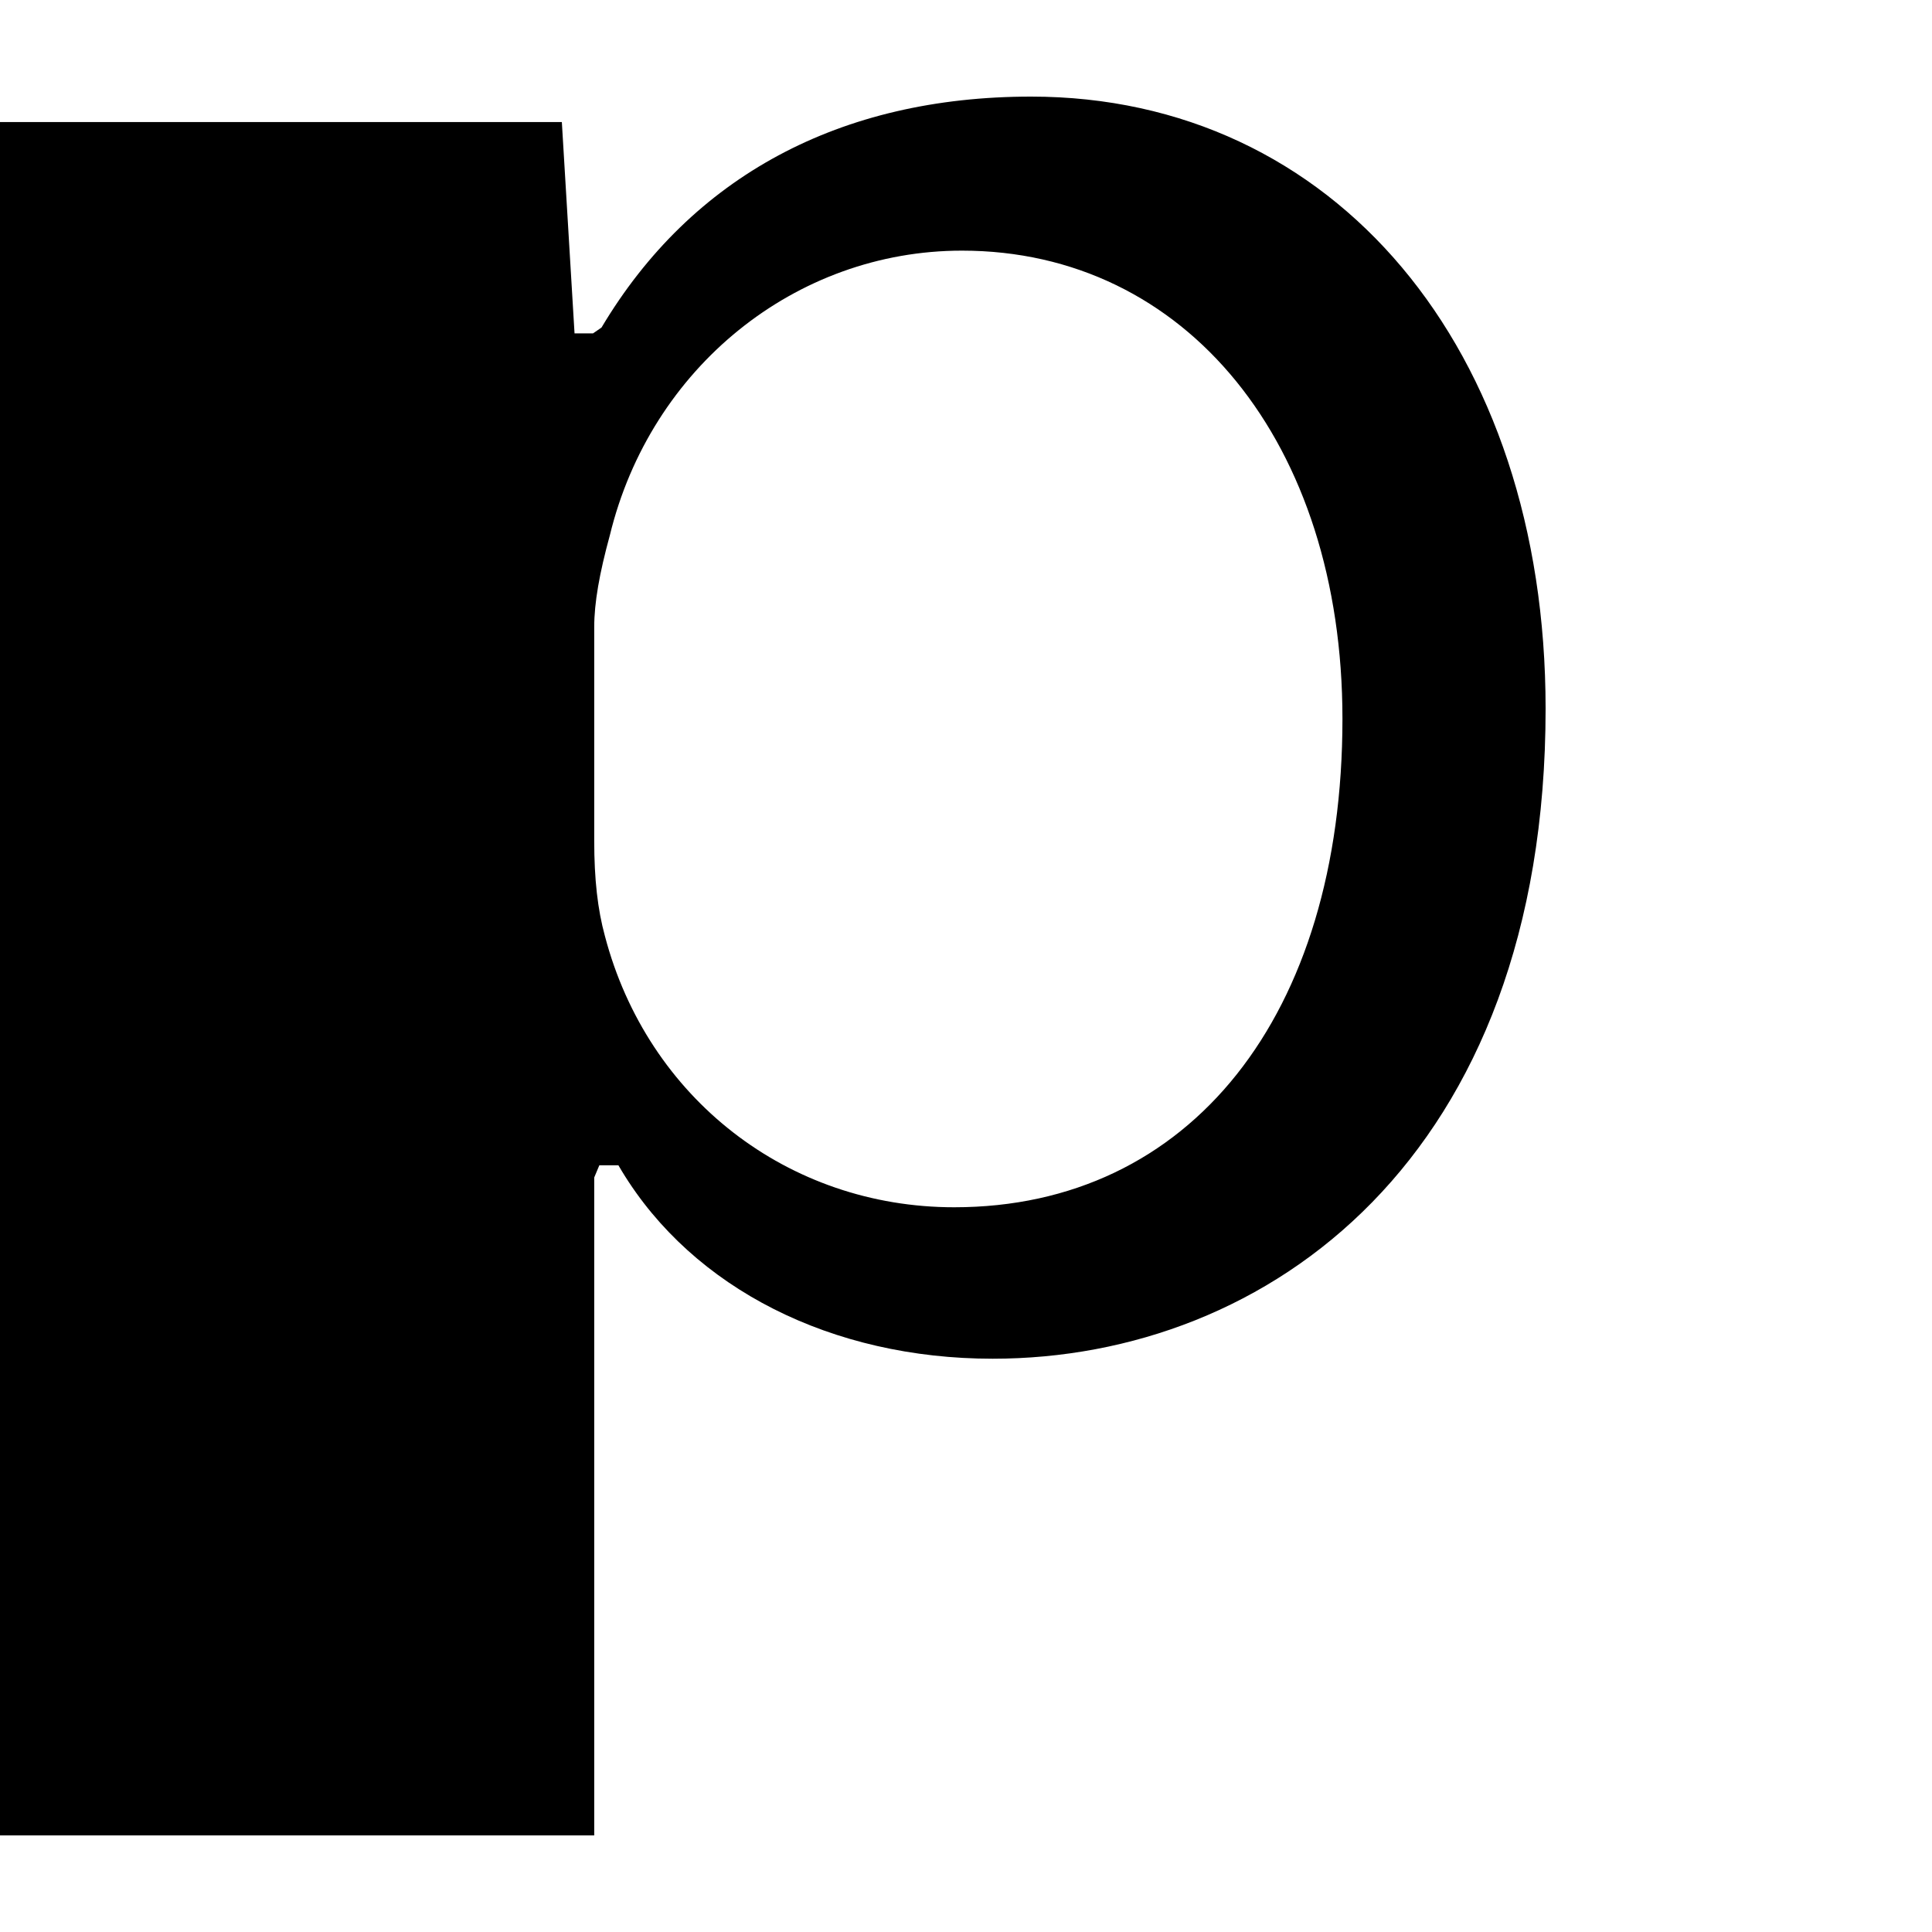 <?xml version="1.0" encoding="UTF-8" standalone="no"?>
<!DOCTYPE svg PUBLIC "-//W3C//DTD SVG 1.1//EN" "http://www.w3.org/Graphics/SVG/1.1/DTD/svg11.dtd">
<svg width="100%" height="100%" viewBox="0 0 100 100" version="1.1" xmlns="http://www.w3.org/2000/svg" xmlns:xlink="http://www.w3.org/1999/xlink" xml:space="preserve" xmlns:serif="http://www.serif.com/" style="fill-rule:evenodd;clip-rule:evenodd;stroke-linejoin:round;stroke-miterlimit:2;">
    <path id="Posterous" d="M30.757,95L30.757,60.946L31.022,60.314L32.008,60.314L32.193,60.626C35.883,66.699 43.054,70.327 51.381,70.327C65.625,70.327 80,59.923 80,36.681C80,18.023 69.052,5 53.369,5C43.487,5 35.794,9.131 31.134,16.953L30.693,17.257L29.738,17.257L29.081,6.318L-1,6.318C-0.728,12.502 -0.495,18.742 -0.495,26.517L-0.495,95L30.757,95ZM30.757,32.453C30.757,31.207 31.022,29.688 31.567,27.7C33.676,19.031 41.169,12.973 49.792,12.973C61.39,12.973 69.485,22.938 69.485,37.207C69.485,52.563 61.598,62.488 49.391,62.488C40.792,62.488 33.516,56.845 31.31,48.448C30.934,47.074 30.757,45.508 30.757,43.526L30.757,32.453Z" style="fill-rule:nonzero;"/>
</svg>
